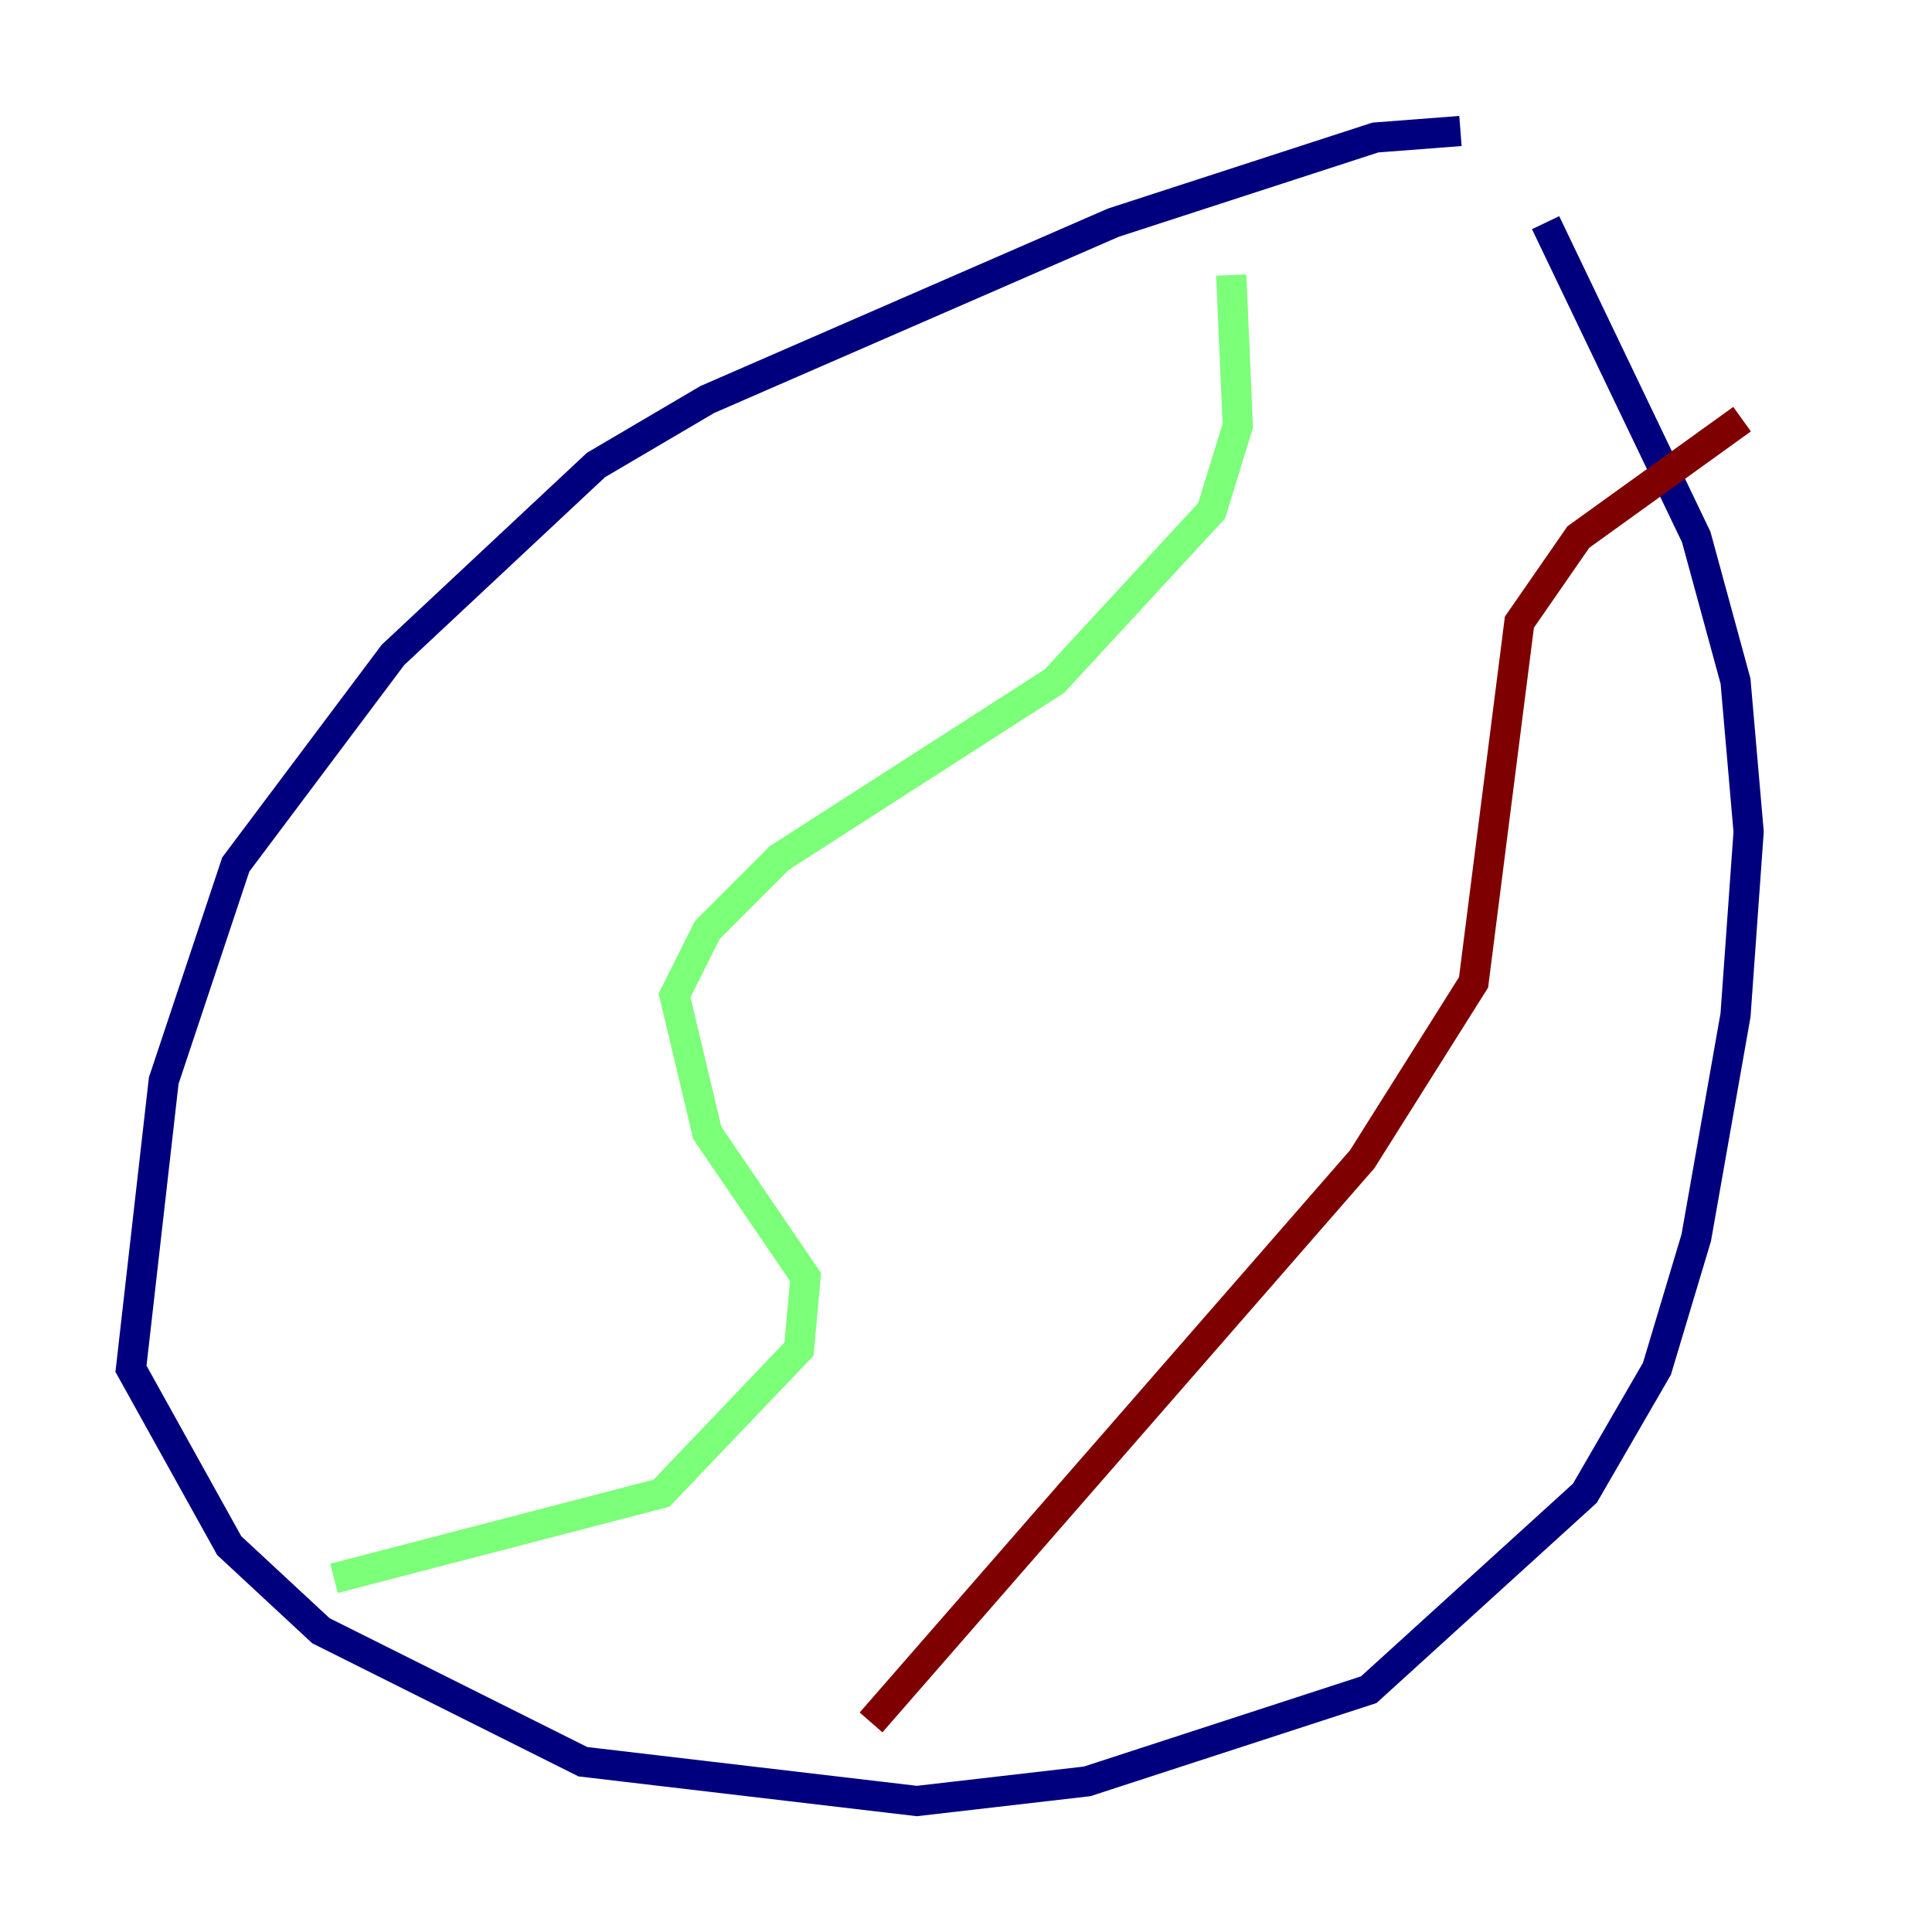 <?xml version="1.0" encoding="utf-8" ?>
<svg baseProfile="tiny" height="128" version="1.2" viewBox="0,0,128,128" width="128" xmlns="http://www.w3.org/2000/svg" xmlns:ev="http://www.w3.org/2001/xml-events" xmlns:xlink="http://www.w3.org/1999/xlink"><defs /><polyline fill="none" points="96.759,8.678 91.119,9.112 73.763,14.752 46.861,26.468 39.485,30.807 26.034,43.39 15.62,57.275 10.848,71.593 8.678,90.685 15.186,102.4 21.261,108.041 38.617,116.719 60.746,119.322 72.027,118.02 90.685,111.946 105.003,98.929 109.776,90.685 112.38,82.007 114.983,67.254 115.851,55.105 114.983,45.125 112.38,35.58 102.4,14.752" stroke="#00007f" stroke-width="2" /><polyline fill="none" points="81.573,18.224 82.007,28.203 80.271,33.844 69.858,45.125 51.634,56.841 46.861,61.614 44.691,65.953 46.861,75.064 53.37,84.61 52.936,89.383 43.824,98.929 22.129,104.57" stroke="#7cff79" stroke-width="2" /><polyline fill="none" points="115.417,27.77 104.57,35.58 100.664,41.22 97.627,65.085 90.251,76.8 57.709,114.115" stroke="#7f0000" stroke-width="2" /></svg>